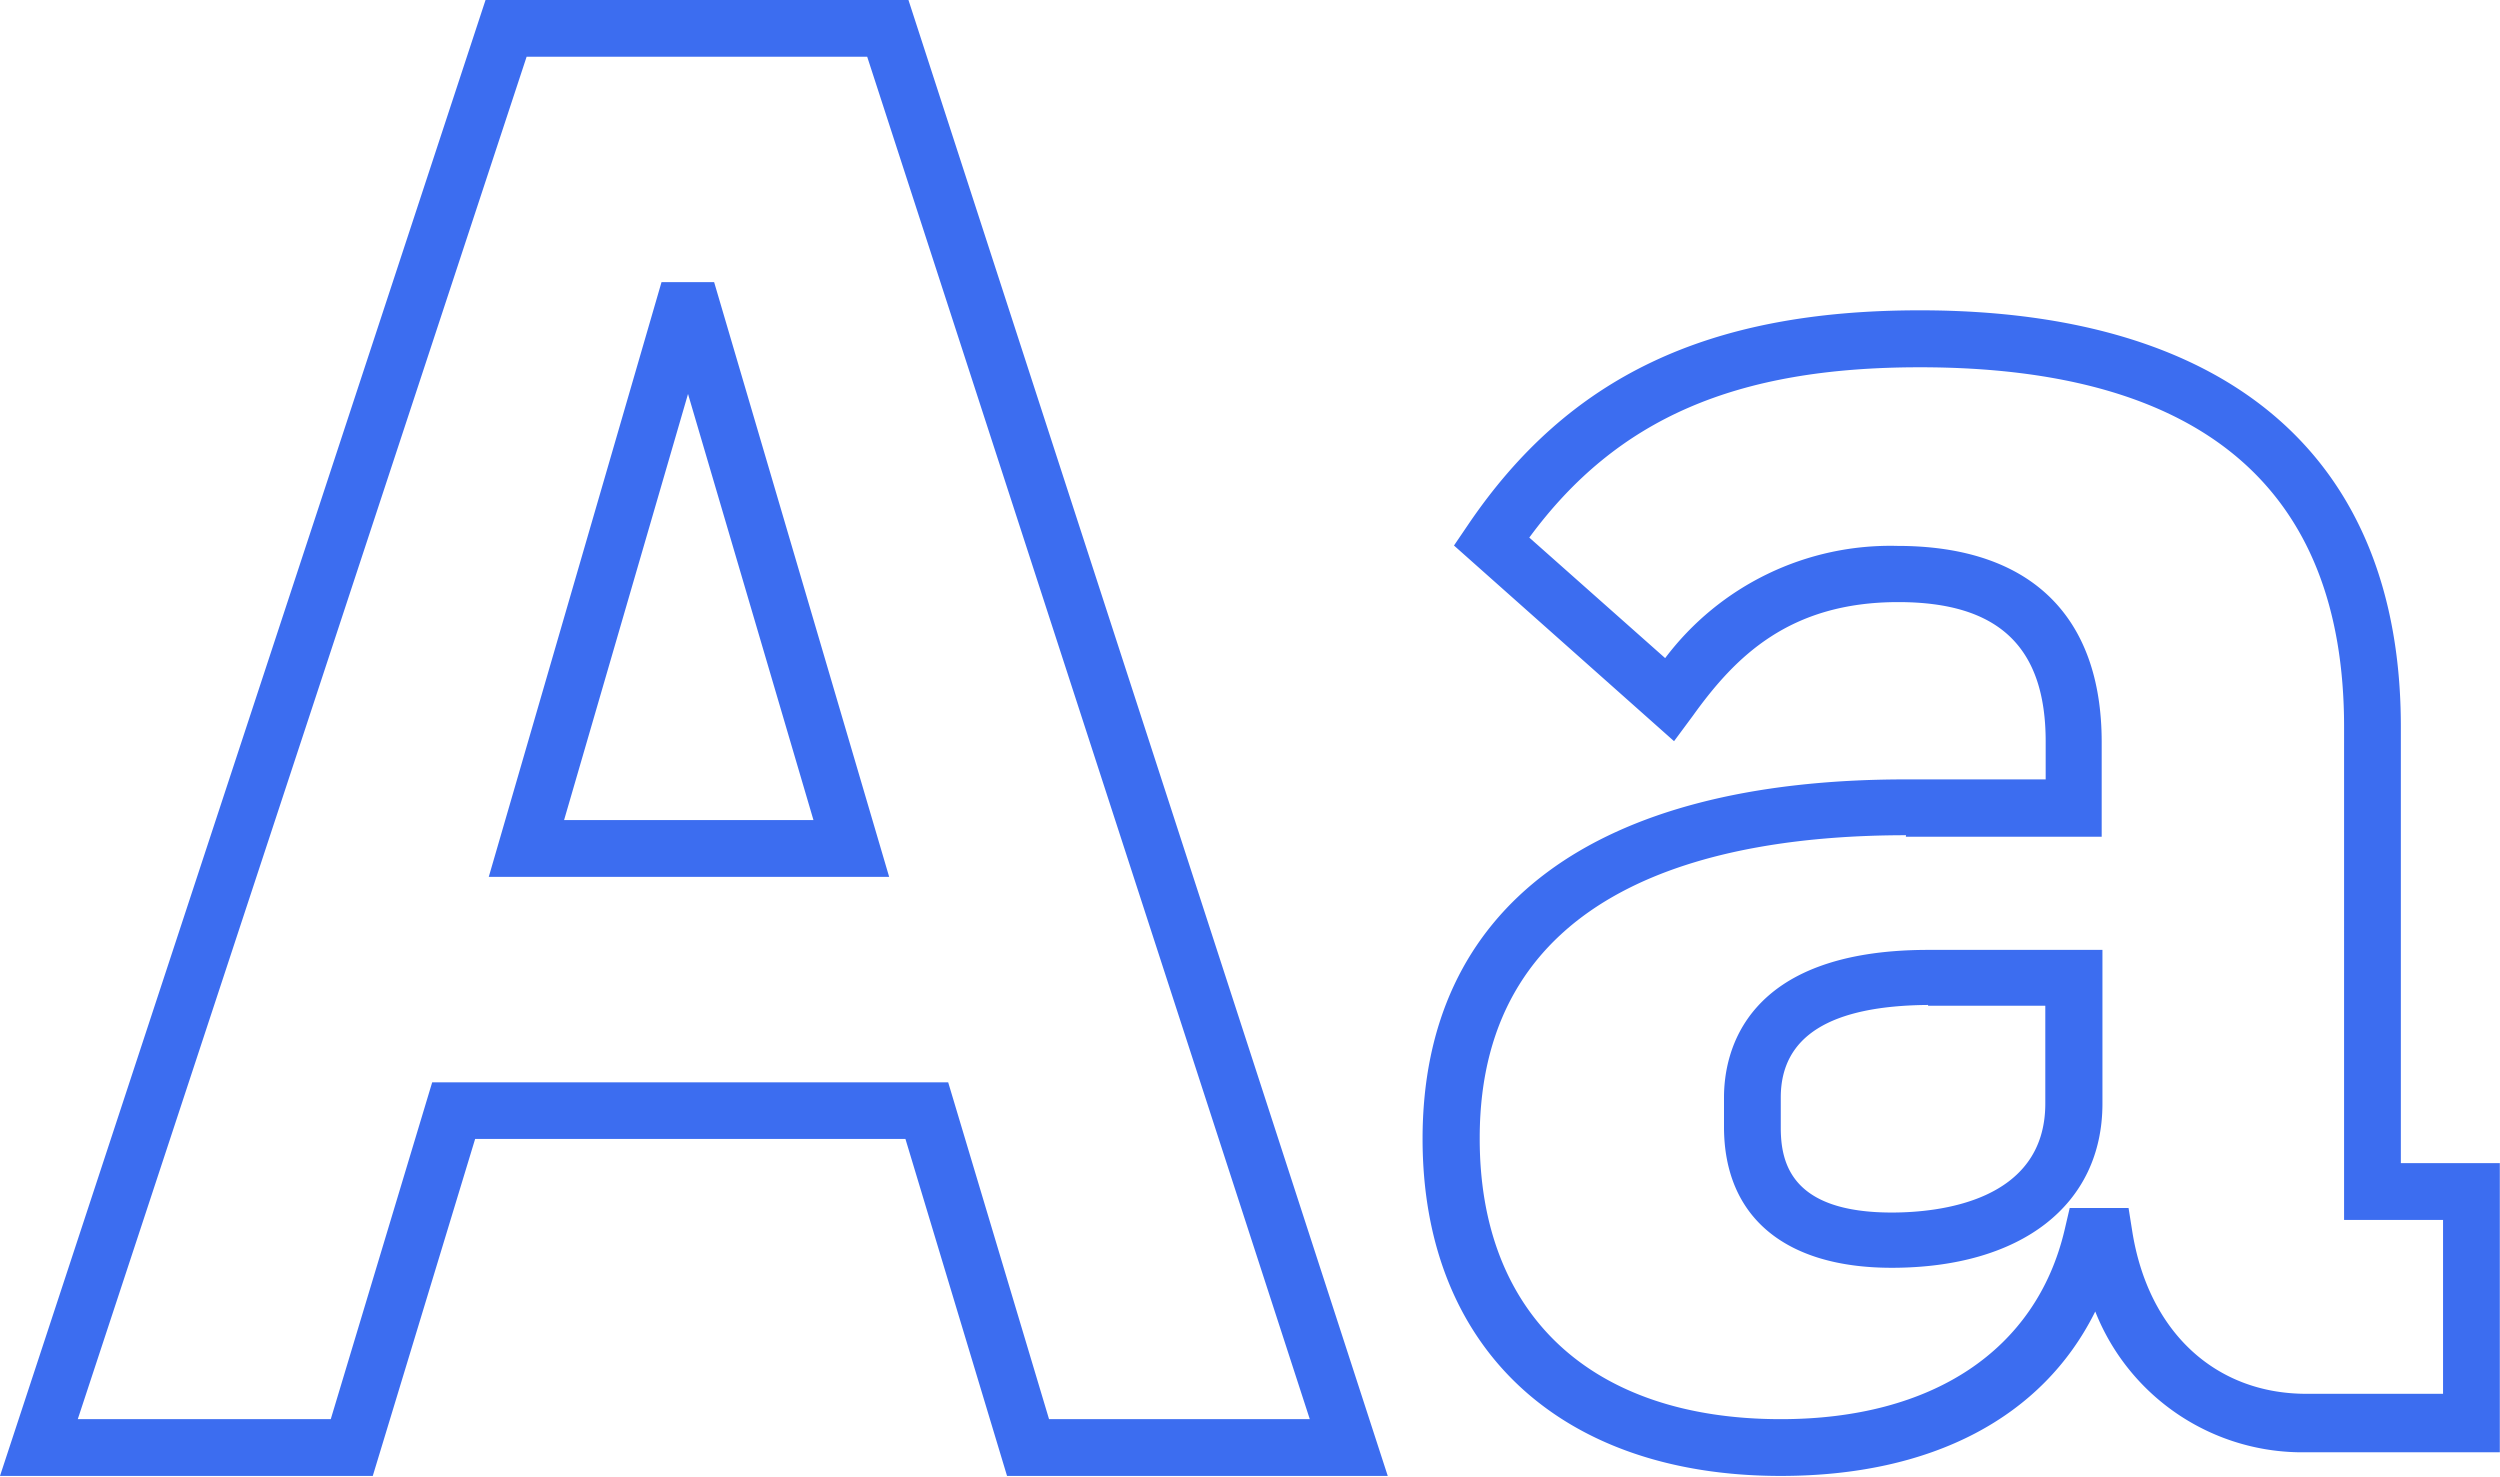 <svg xmlns="http://www.w3.org/2000/svg" id="Layer_1" data-name="Layer 1" viewBox="0 0 132.12 78.04">
  <defs>
    <style>
      .cls-1{fill:#3c6df0;}
    </style>
  </defs>
  <path d="M73.34 78H53.22l-5.37-17.81H25.11L19.7 78H0L25.66 0h22.35zm-17.9-3h13.78L45.83 3h-18L4.11 75h13.37l5.36-17.8h27.27zm-8.45-28.66H25.83l9.13-31.43h2.78zm-17.18-3h13.18l-6.63-22.52zM94.11 78c-11.68 0-18.93-6.8-18.93-17.81 0-12.26 9.07-19 25.53-19h7.4v-2c0-5-2.48-7.37-7.79-7.37-5.75 0-8.61 2.88-10.85 6l-1 1.35-11.63-10.34.74-1.09c5.31-7.84 12.68-11.34 23.88-11.34 16.4 0 25.42 7.82 25.42 22v23.07h5.23v15.28h-10.25a11.77 11.77 0 0 1-11.13-7.44C107.96 74.9 102.11 78 94.11 78zm6.62-33.86c-10.28 0-22.53 2.78-22.53 16C78.18 69.49 84.11 75 94.11 75c8 0 13.5-3.63 15-10l.27-1.16h3.11l.2 1.26c.85 5.28 4.38 8.56 9.2 8.56h7.22v-9.19h-5.23V38.41c0-12.61-7.54-19-22.42-19-9.71 0-16 2.69-20.64 9L88 34.78a14.9 14.9 0 0 1 12.28-5.93c7 0 10.79 3.68 10.79 10.37v5h-10.35zM99.97 67c-5.64 0-8.86-2.69-8.86-7.45V58c0-2.35 1.05-7.8 10.79-7.8h9.21v8.12c0 5.36-4.29 8.68-11.14 8.68zm1.92-13.89c-5.17.04-7.78 1.65-7.78 4.89v1.6c0 1.92.61 4.48 5.87 4.48 2.44 0 8.11-.56 8.11-5.76v-5.17h-6.19z" class="cls-1"/>
</svg>
